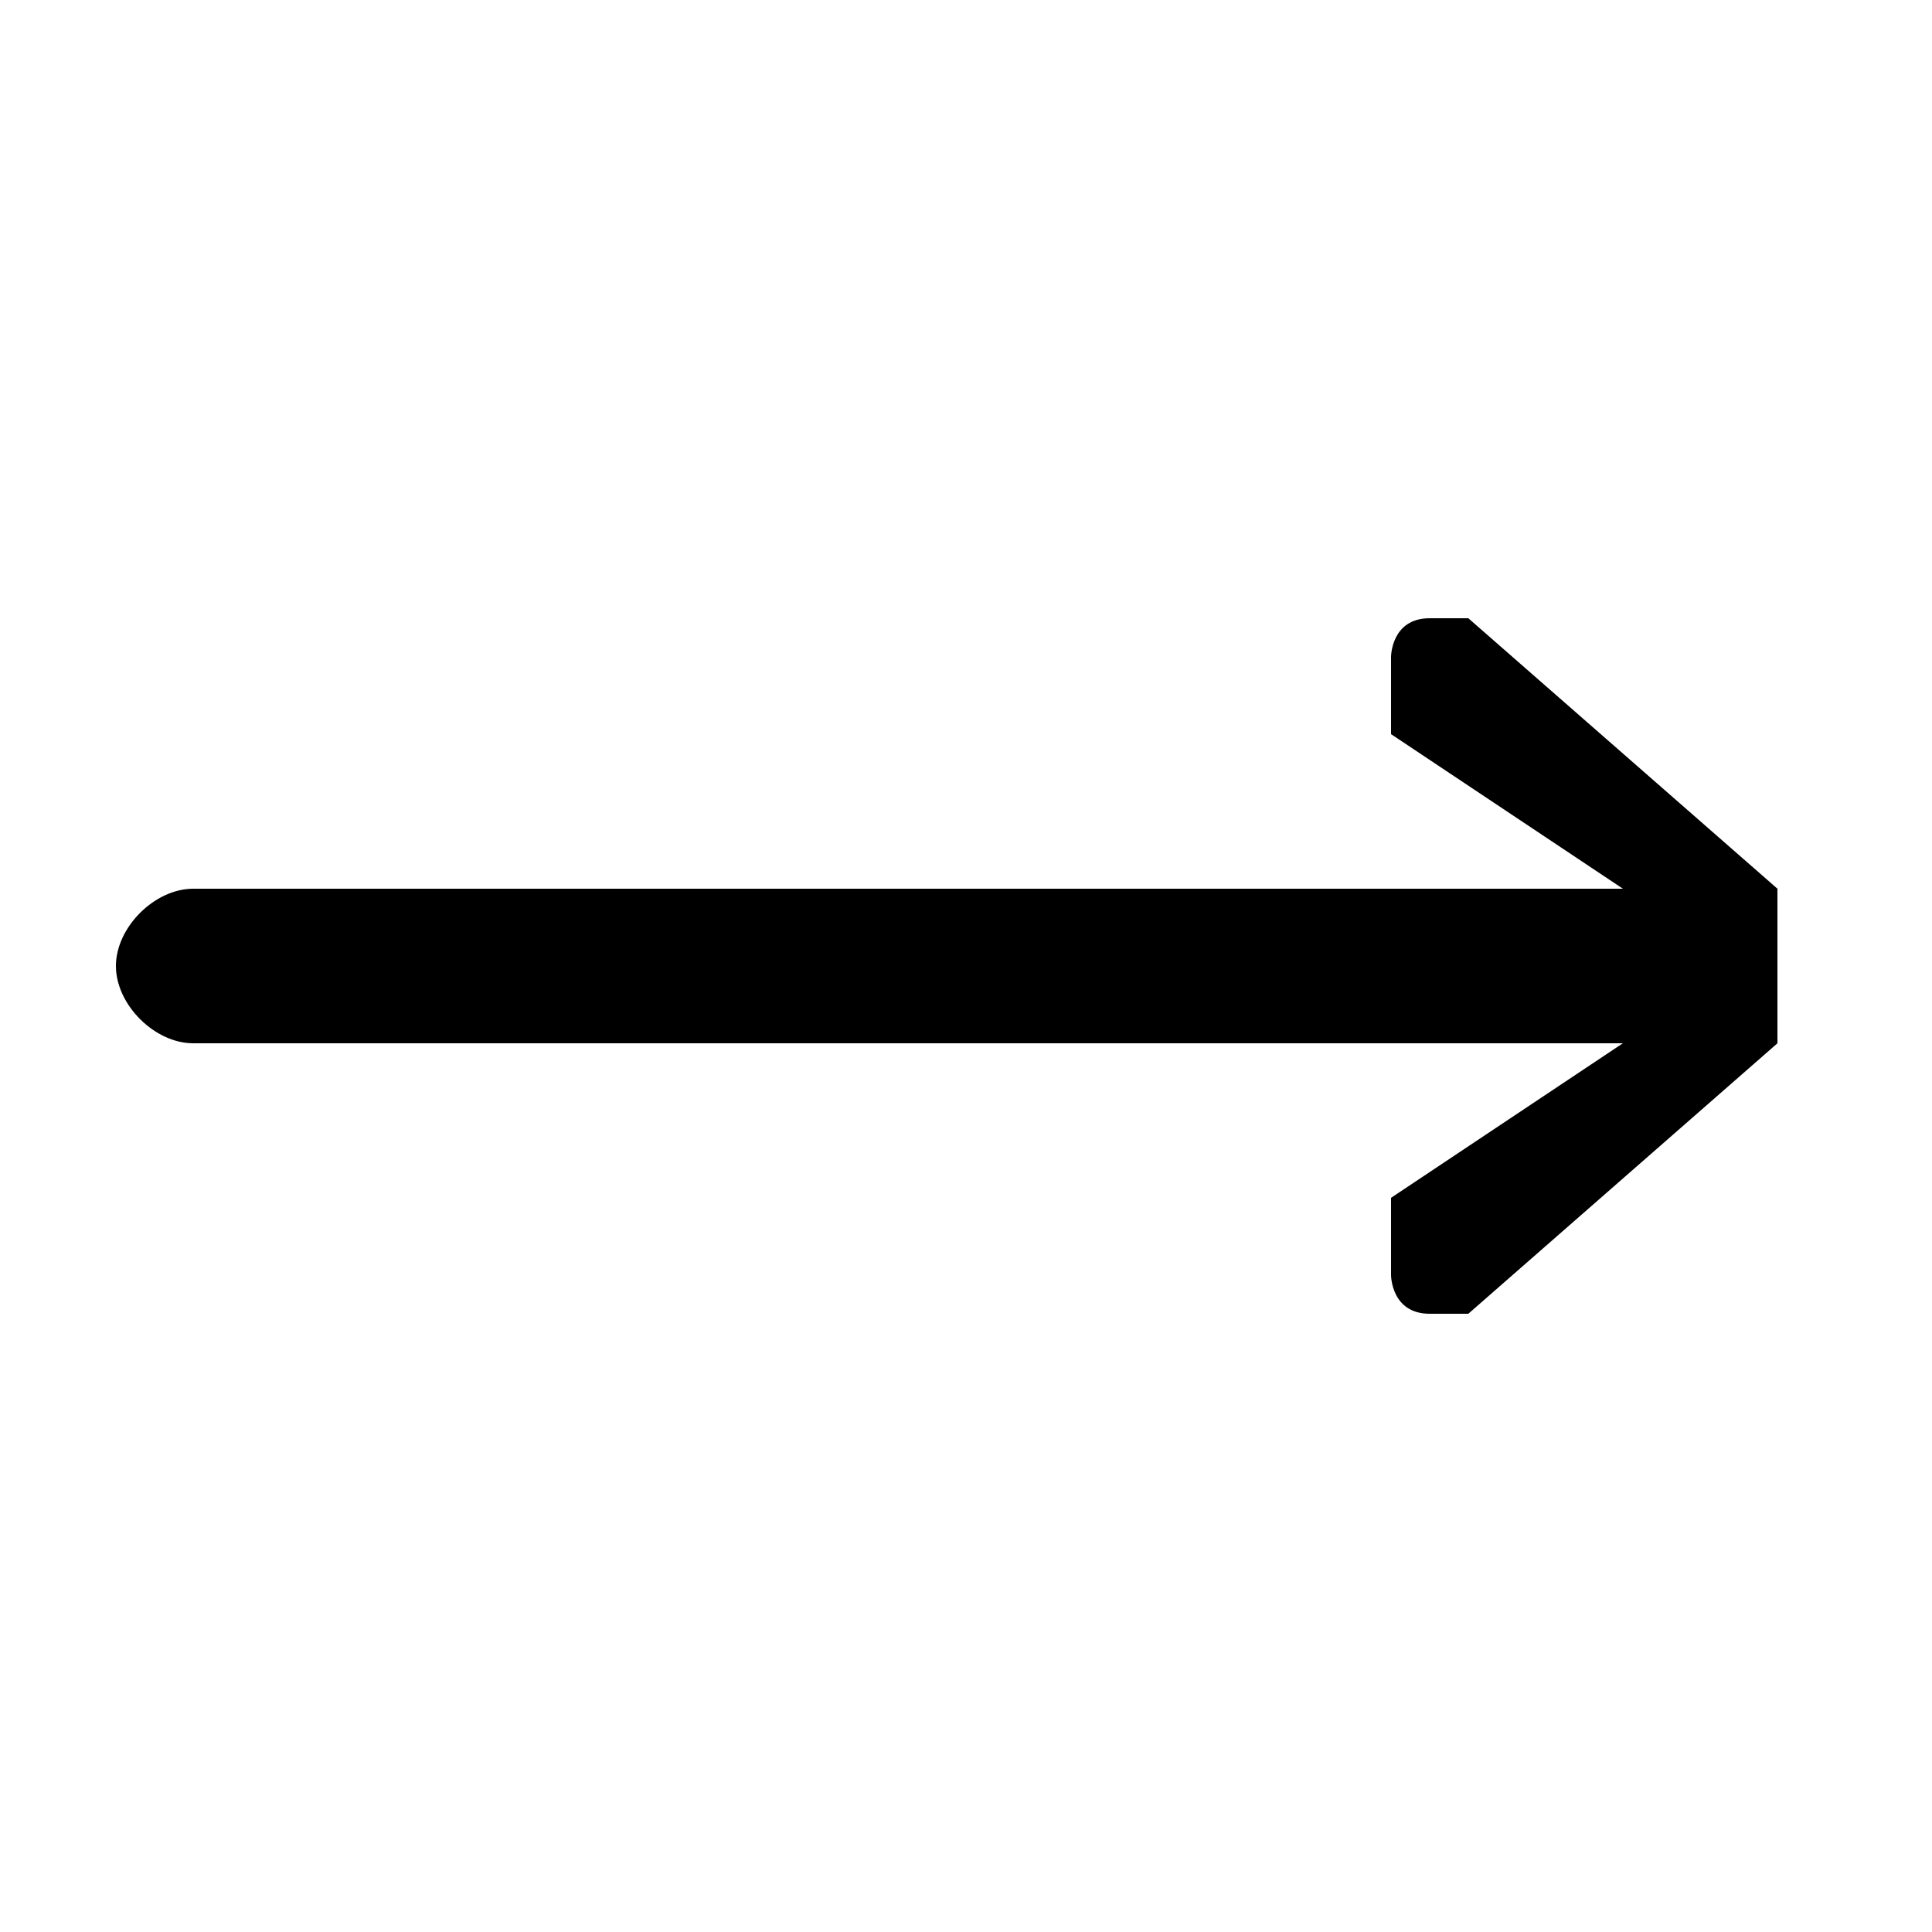 <svg xmlns="http://www.w3.org/2000/svg" viewBox="0 -44.0 50.0 50.0">
    <rect x="0" y="-44.0" width="50.0" height="50.0" fill="#808080" stroke="none"/>
    <g transform="scale(1, -1)">
        <!-- ボディの枠 -->
        <rect x="0" y="-6.0" width="50.0" height="50.0"
            stroke="white" fill="white"/>
        <!-- グリフ座標系の原点 -->
        <circle cx="0" cy="0" r="5" fill="white"/>
        <!-- グリフのアウトライン -->
        <g style="fill:black;stroke:#000000;stroke-width:0;stroke-linecap:round;stroke-linejoin:round;">
        <path d="M 42.0 21.0 L 5.0 21.0 C 4.0 21.0 3.0 20.0 3.0 19.0 C 3.0 18.0 4.0 17.0 5.0 17.0 L 42.0 17.0 L 36.0 13.0 C 36.0 12.0 36.0 12.0 36.0 11.0 C 36.0 11.0 36.0 10.0 37.0 10.0 C 38.0 10.0 38.0 10.0 38.0 10.0 L 46.0 17.0 C 46.0 18.0 46.0 18.0 46.0 19.0 C 46.0 20.0 46.0 20.0 46.0 21.0 L 38.0 28.0 C 38.0 28.0 38.0 28.0 37.0 28.0 C 36.0 28.0 36.0 27.0 36.0 27.0 C 36.0 26.0 36.0 26.0 36.0 25.0 Z"/>
    </g>
    </g>
</svg>
